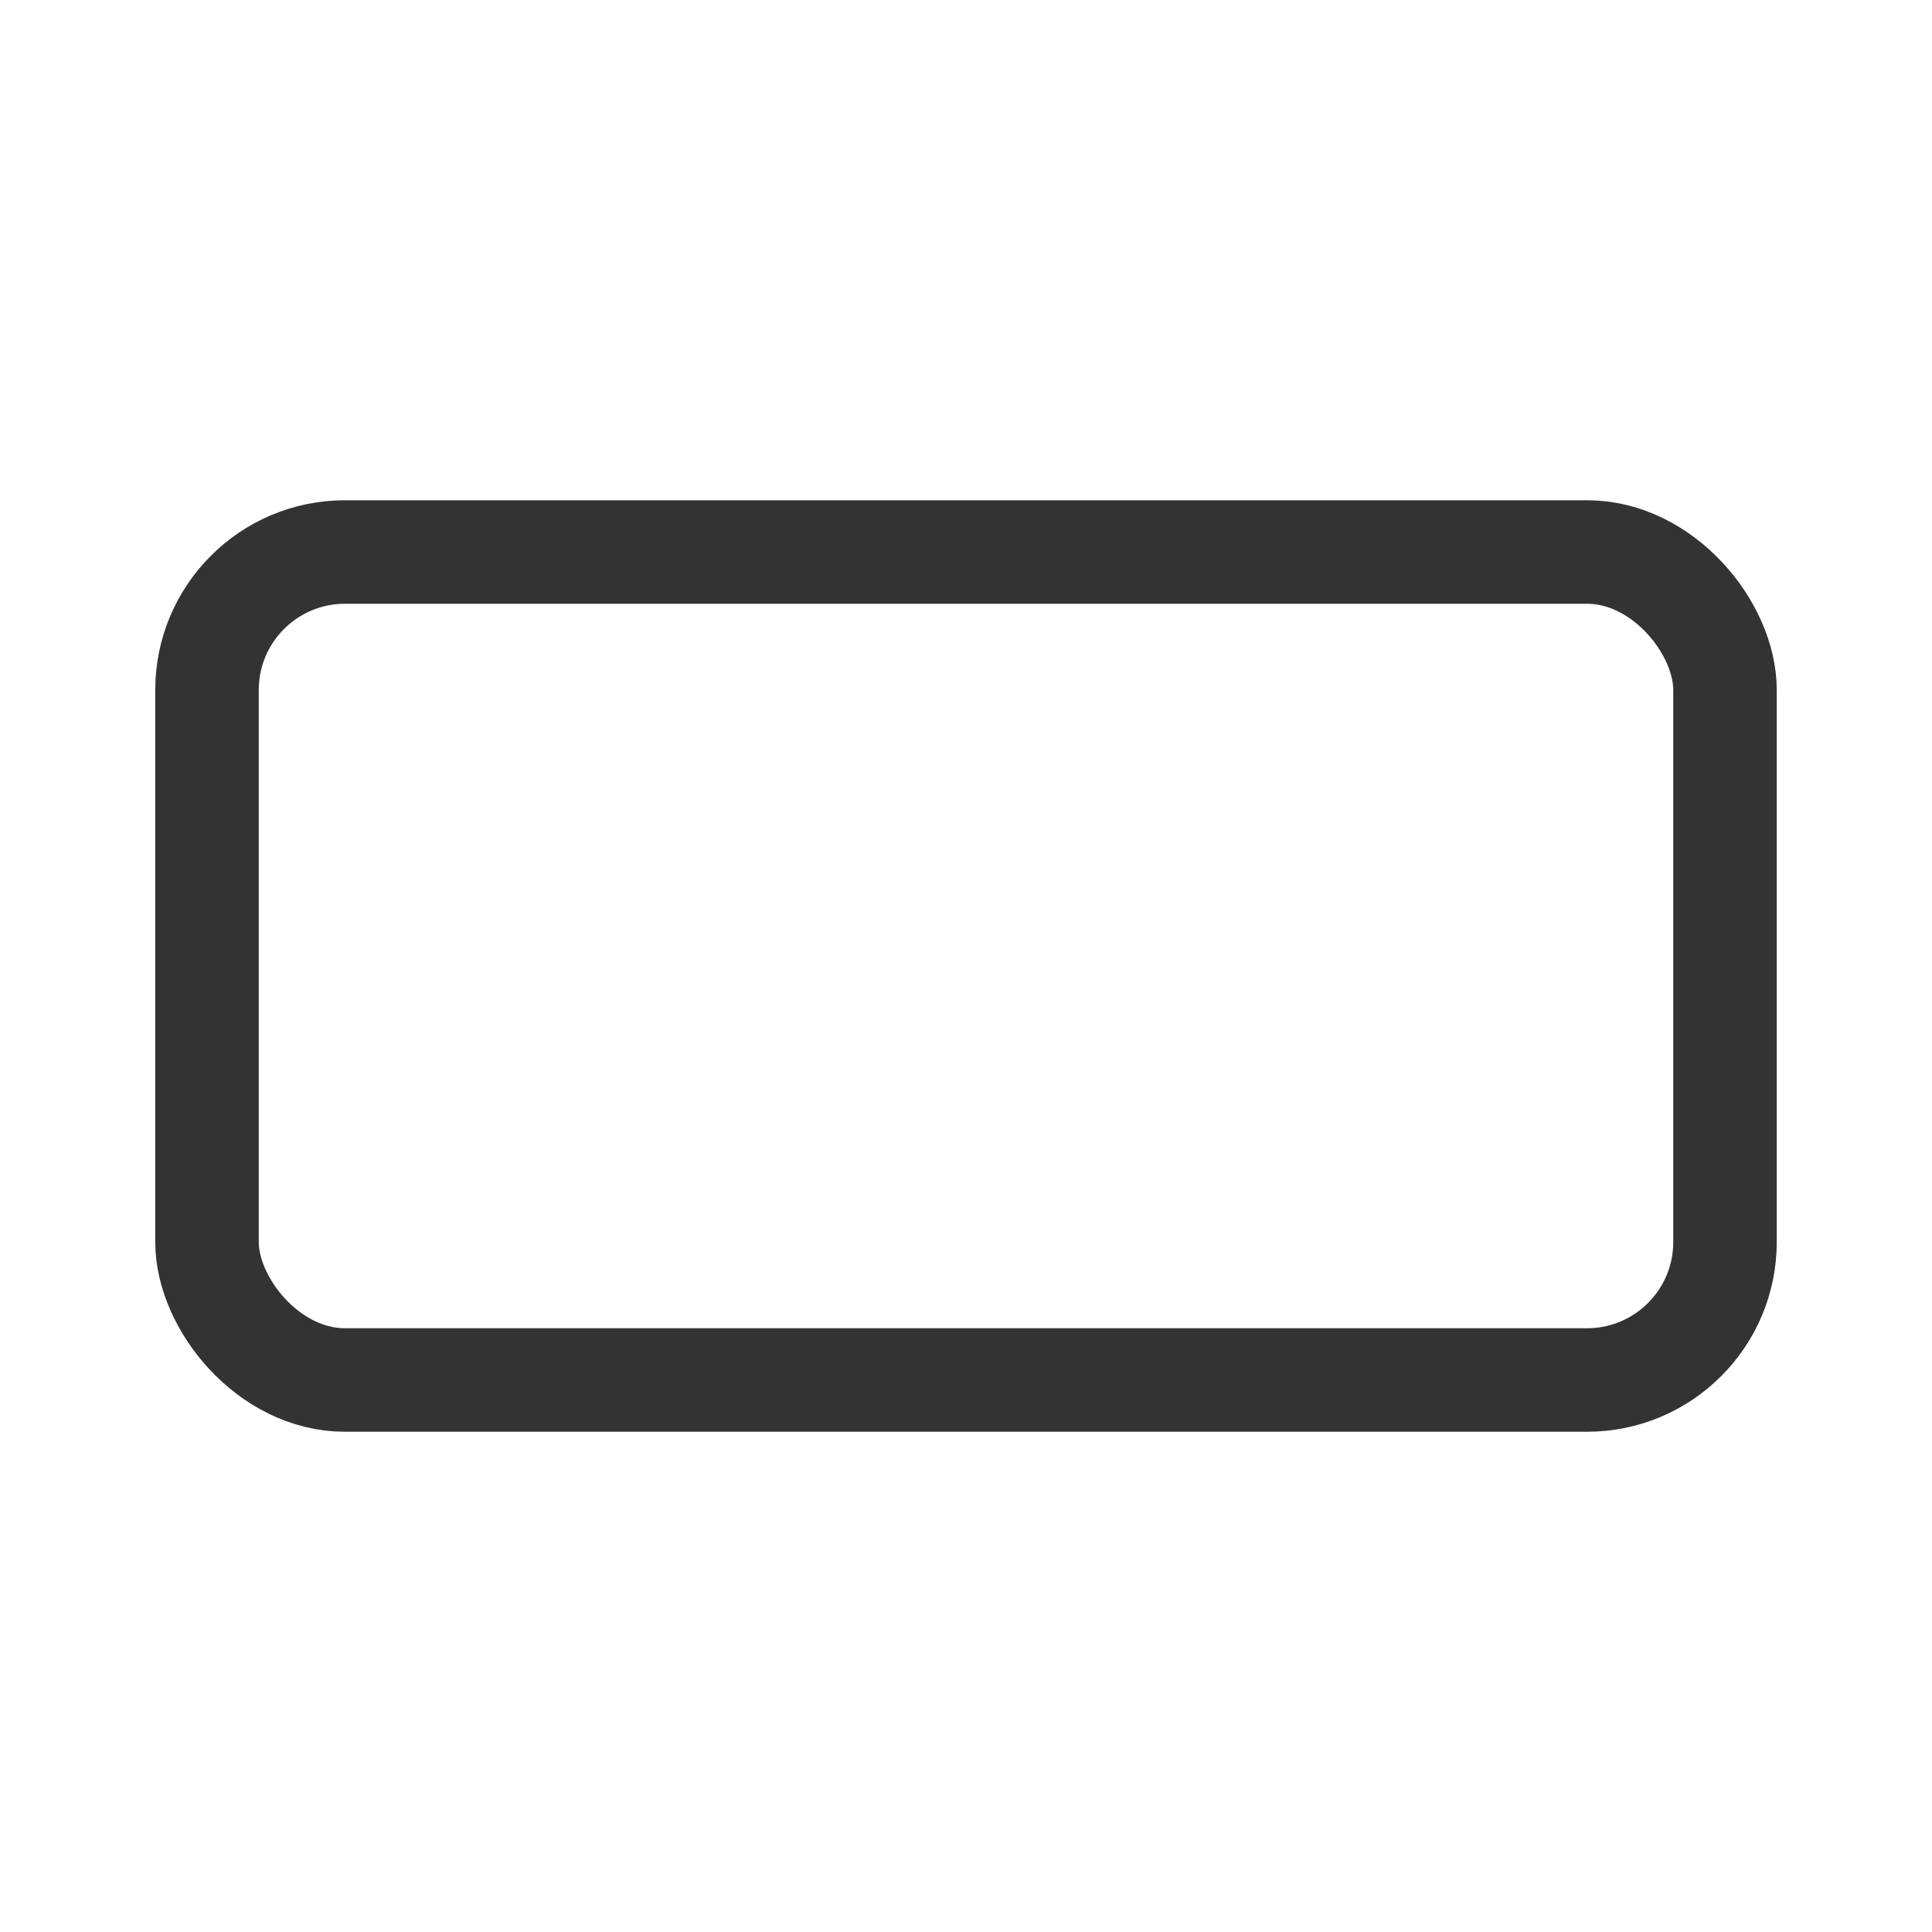 <svg xmlns="http://www.w3.org/2000/svg" width="28" height="28" viewBox="0 0 28 28">
  <defs>
    <style>
      .cls-1 {
        fill: #fff;
        stroke: #707070;
        opacity: 0;
      }

      .cls-2, .cls-4 {
        fill: none;
      }

      .cls-2 {
        stroke: #333;
        stroke-miterlimit: 10;
        stroke-width: 1.5px;
      }

      .cls-3 {
        stroke: none;
      }
    </style>
  </defs>
  <g id="组_19368" data-name="组 19368" transform="translate(-1177 -500)">
    <g id="矩形_13566" data-name="矩形 13566" class="cls-1" transform="translate(1177 500)">
      <rect class="cls-3" width="28" height="28"/>
      <rect class="cls-4" x="0.5" y="0.5" width="27" height="27"/>
    </g>
    <rect id="矩形_13574" data-name="矩形 13574" class="cls-2" width="22" height="12" rx="2" transform="translate(1180 508)"/>
  </g>
</svg>
